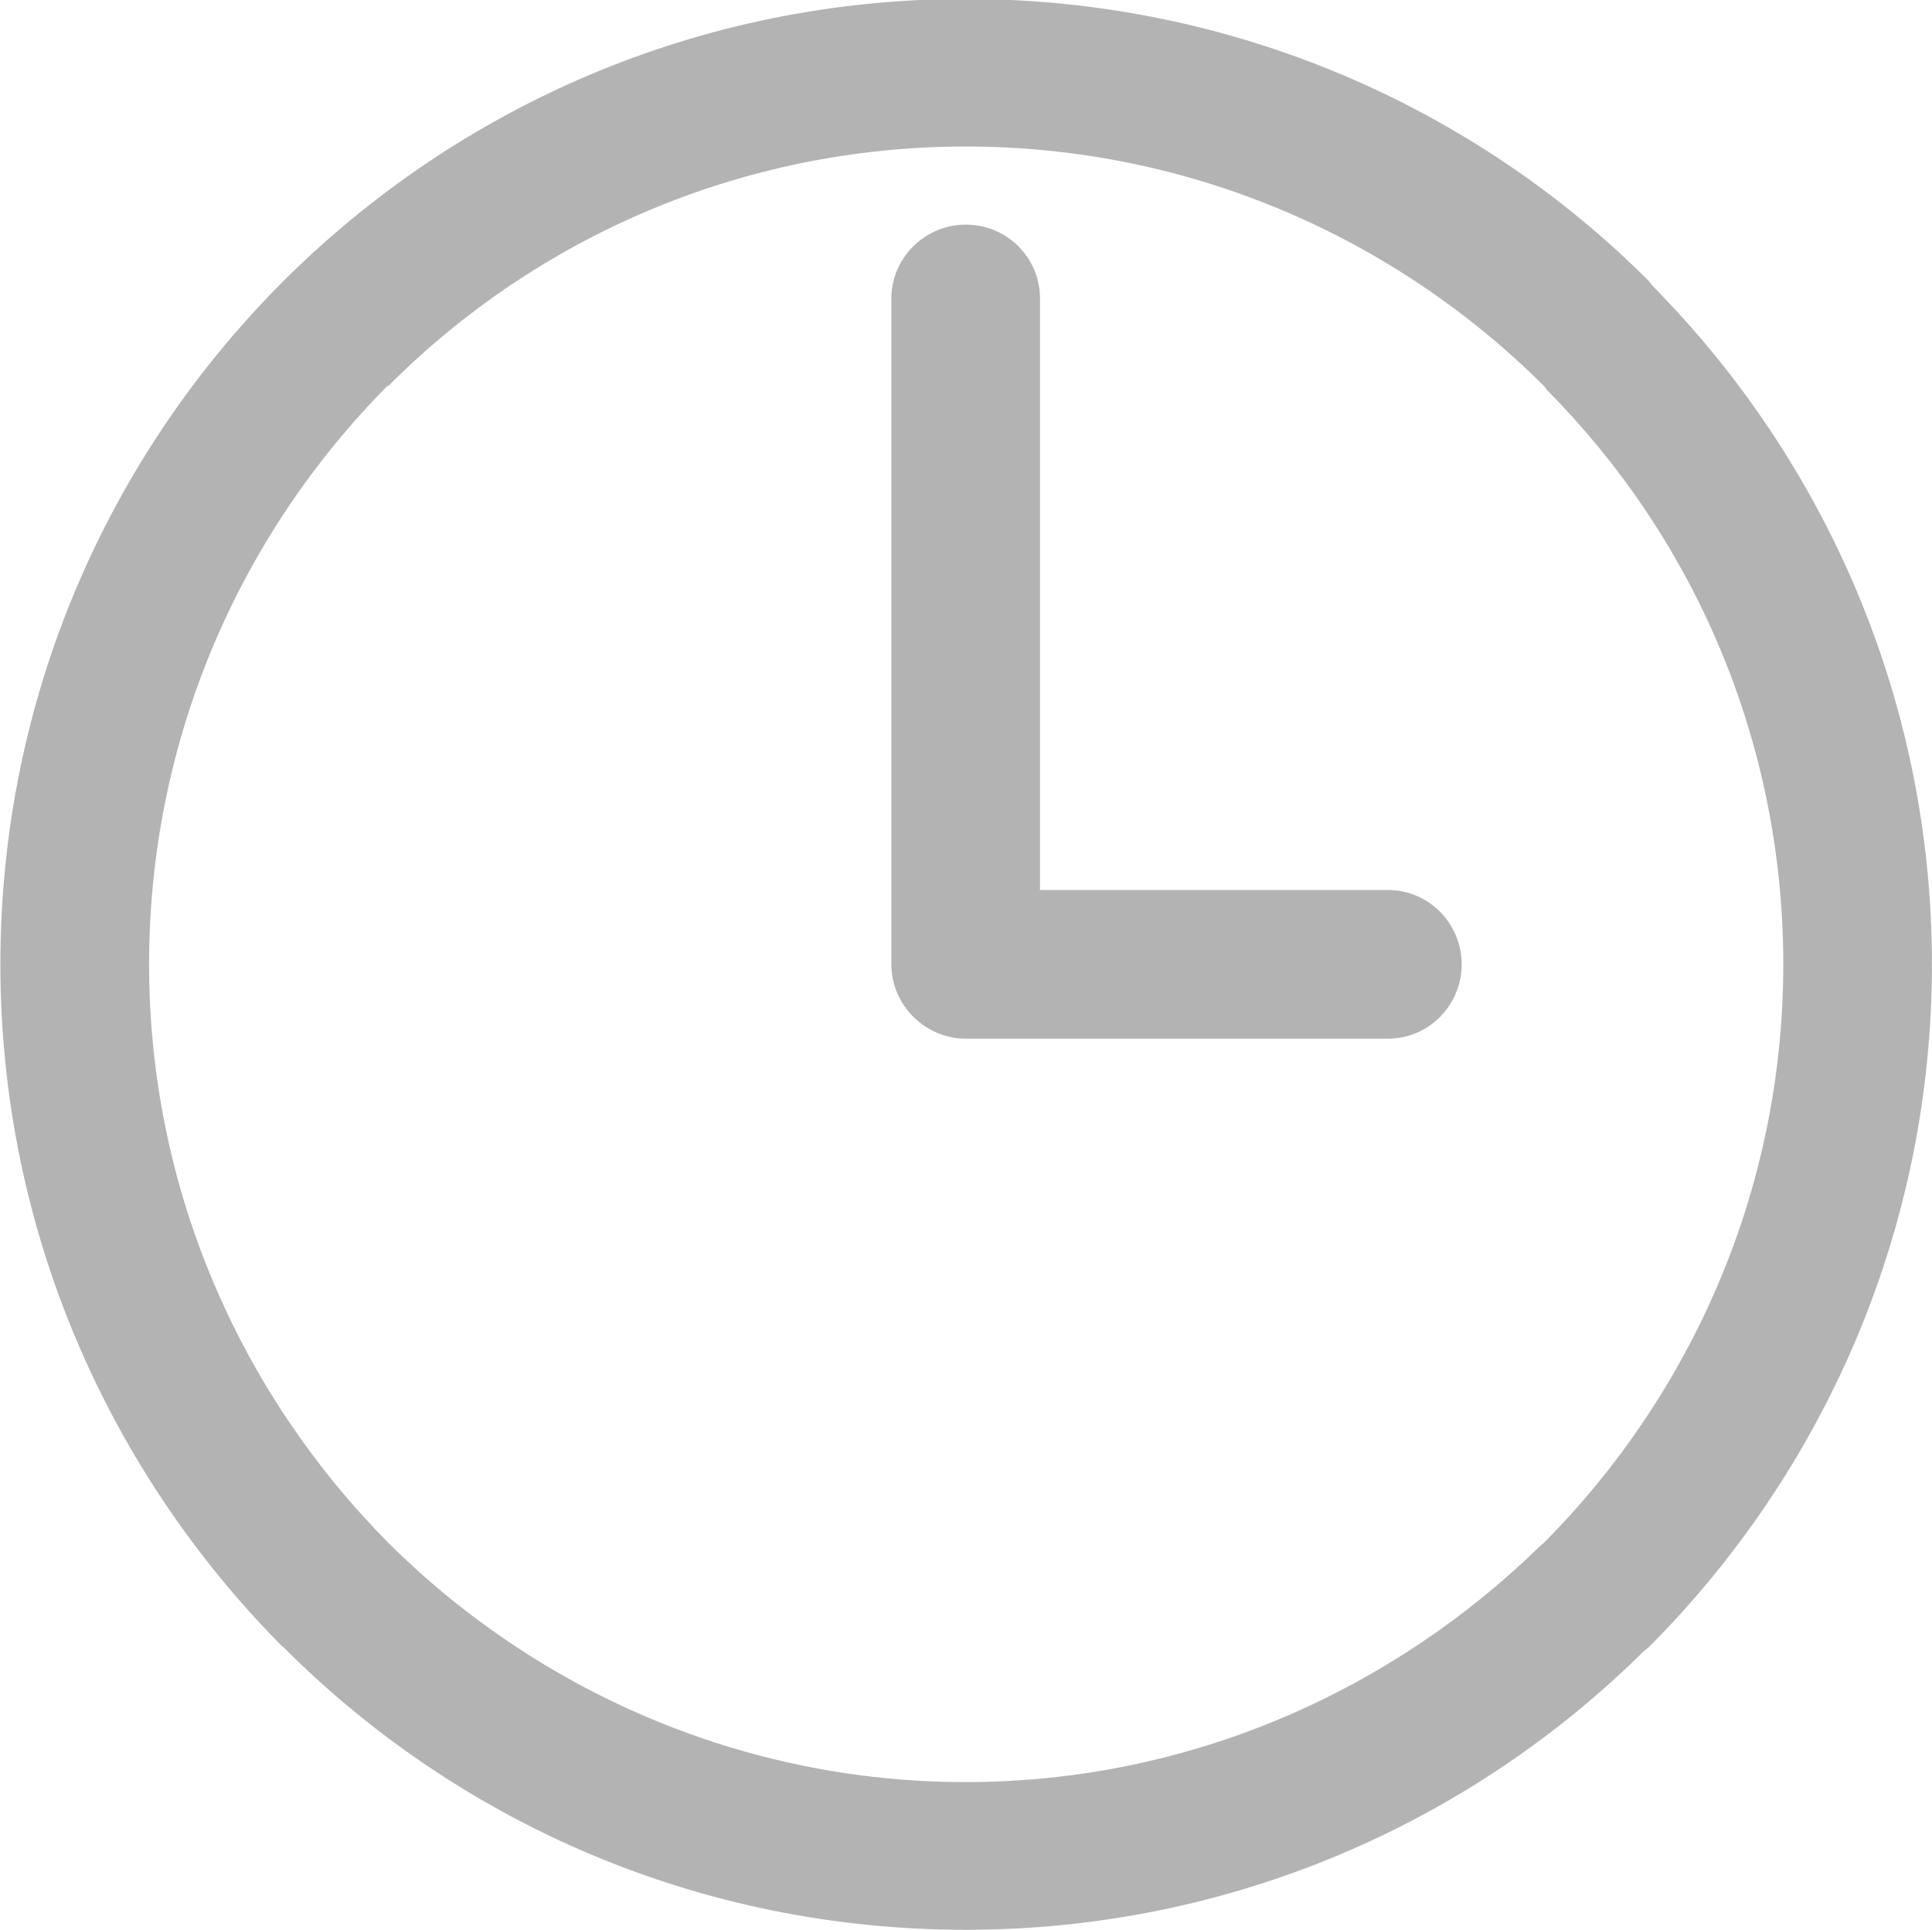 <svg xmlns="http://www.w3.org/2000/svg" xmlns:xlink="http://www.w3.org/1999/xlink" preserveAspectRatio="xMidYMid" width="25.969" height="25.938" viewBox="0 0 25.969 25.938">
  <defs>
    <style>
      .cls-1 {
        fill: #000;
        opacity: 0.3;
        fill-rule: evenodd;
      }
    </style>
  </defs>
  <path d="M12.980,-0.014 C16.558,-0.014 19.818,1.431 22.163,3.777 L22.212,3.841 C24.530,6.186 25.968,9.410 25.968,12.960 C25.968,16.539 24.508,19.784 22.163,22.136 L22.099,22.187 C19.761,24.503 16.537,25.935 12.980,25.935 C9.401,25.935 6.155,24.490 3.803,22.130 L3.803,22.136 C1.465,19.784 0.005,16.539 0.005,12.960 C0.005,9.382 1.451,6.137 3.803,3.784 L3.803,3.777 L3.810,3.777 C6.163,1.431 9.401,-0.014 12.980,-0.014 L12.980,-0.014 ZM18.656,11.961 L18.656,11.961 L13.979,11.961 L13.979,4.011 C13.979,3.465 13.539,3.019 12.980,3.019 C12.434,3.019 11.981,3.465 11.981,4.011 L11.981,12.932 L11.981,12.960 C11.981,13.506 12.434,13.959 12.980,13.959 L18.656,13.959 C19.209,13.959 19.647,13.506 19.647,12.960 C19.647,12.415 19.209,11.961 18.656,11.961 L18.656,11.961 ZM20.753,5.187 L20.753,5.187 C18.762,3.203 16.012,1.969 12.980,1.969 C9.954,1.969 7.197,3.203 5.220,5.187 L5.206,5.187 C3.236,7.178 2.004,9.920 2.004,12.960 C2.004,15.986 3.236,18.735 5.220,20.734 L5.220,20.734 C7.197,22.704 9.954,23.950 12.980,23.950 C15.991,23.950 18.719,22.718 20.710,20.769 L20.753,20.734 C22.737,18.735 23.970,15.986 23.970,12.960 C23.970,9.942 22.752,7.214 20.795,5.243 L20.753,5.187 L20.753,5.187 Z" class="cls-1"/>
</svg>
